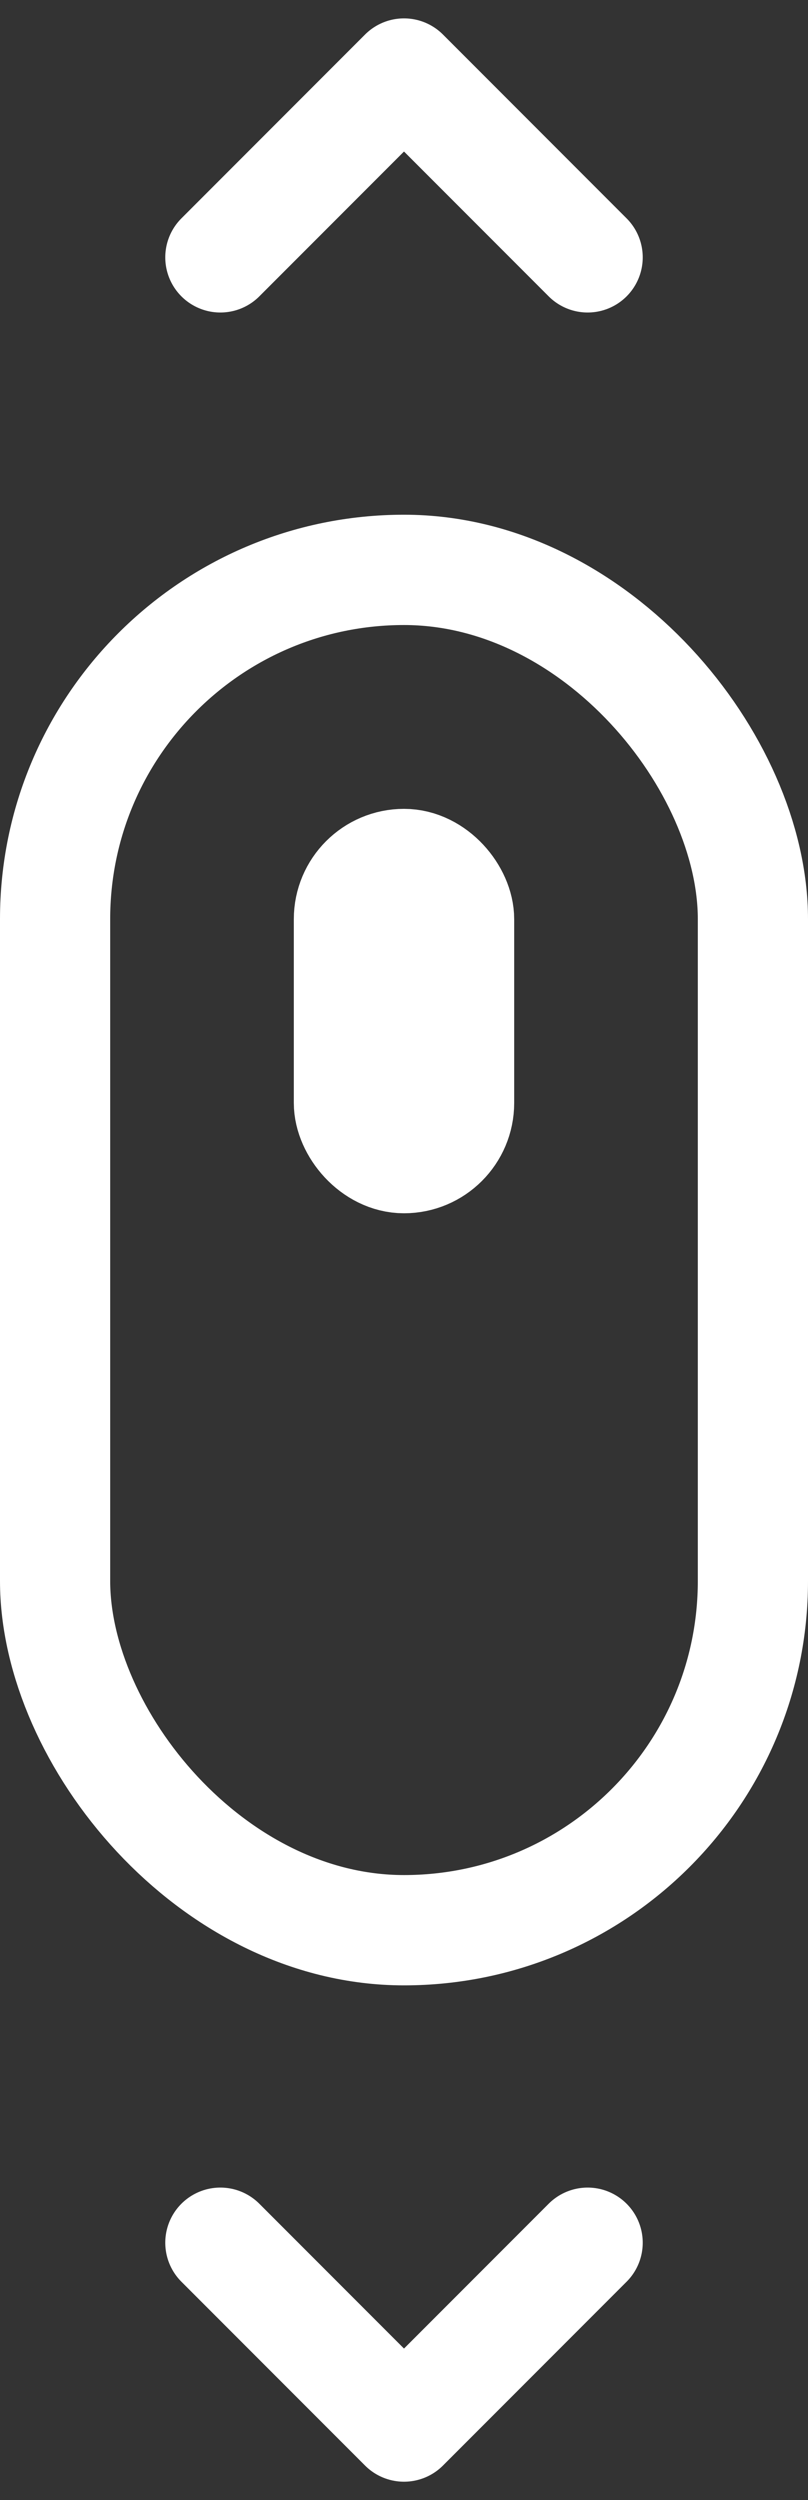 <svg width="22" height="68" viewBox="0 0 22 68" fill="none" xmlns="http://www.w3.org/2000/svg">
<rect x="0" y="0" width="22" height="68" fill="#333333" stroke="none"/>
<path d="M6 7L11 2L16 7" stroke="white" stroke-width="3" stroke-linecap="round" stroke-linejoin="round"/>
<path d="M16 61L11 66L6 61" stroke="white" stroke-width="3" stroke-linecap="round" stroke-linejoin="round"/>
<rect x="1.5" y="15.5" width="19" height="37" rx="9.5" stroke="white" stroke-width="3"/>
<rect x="9.5" y="23.5" width="3" height="8" rx="1.5" stroke="white" stroke-width="3"/>
</svg>
